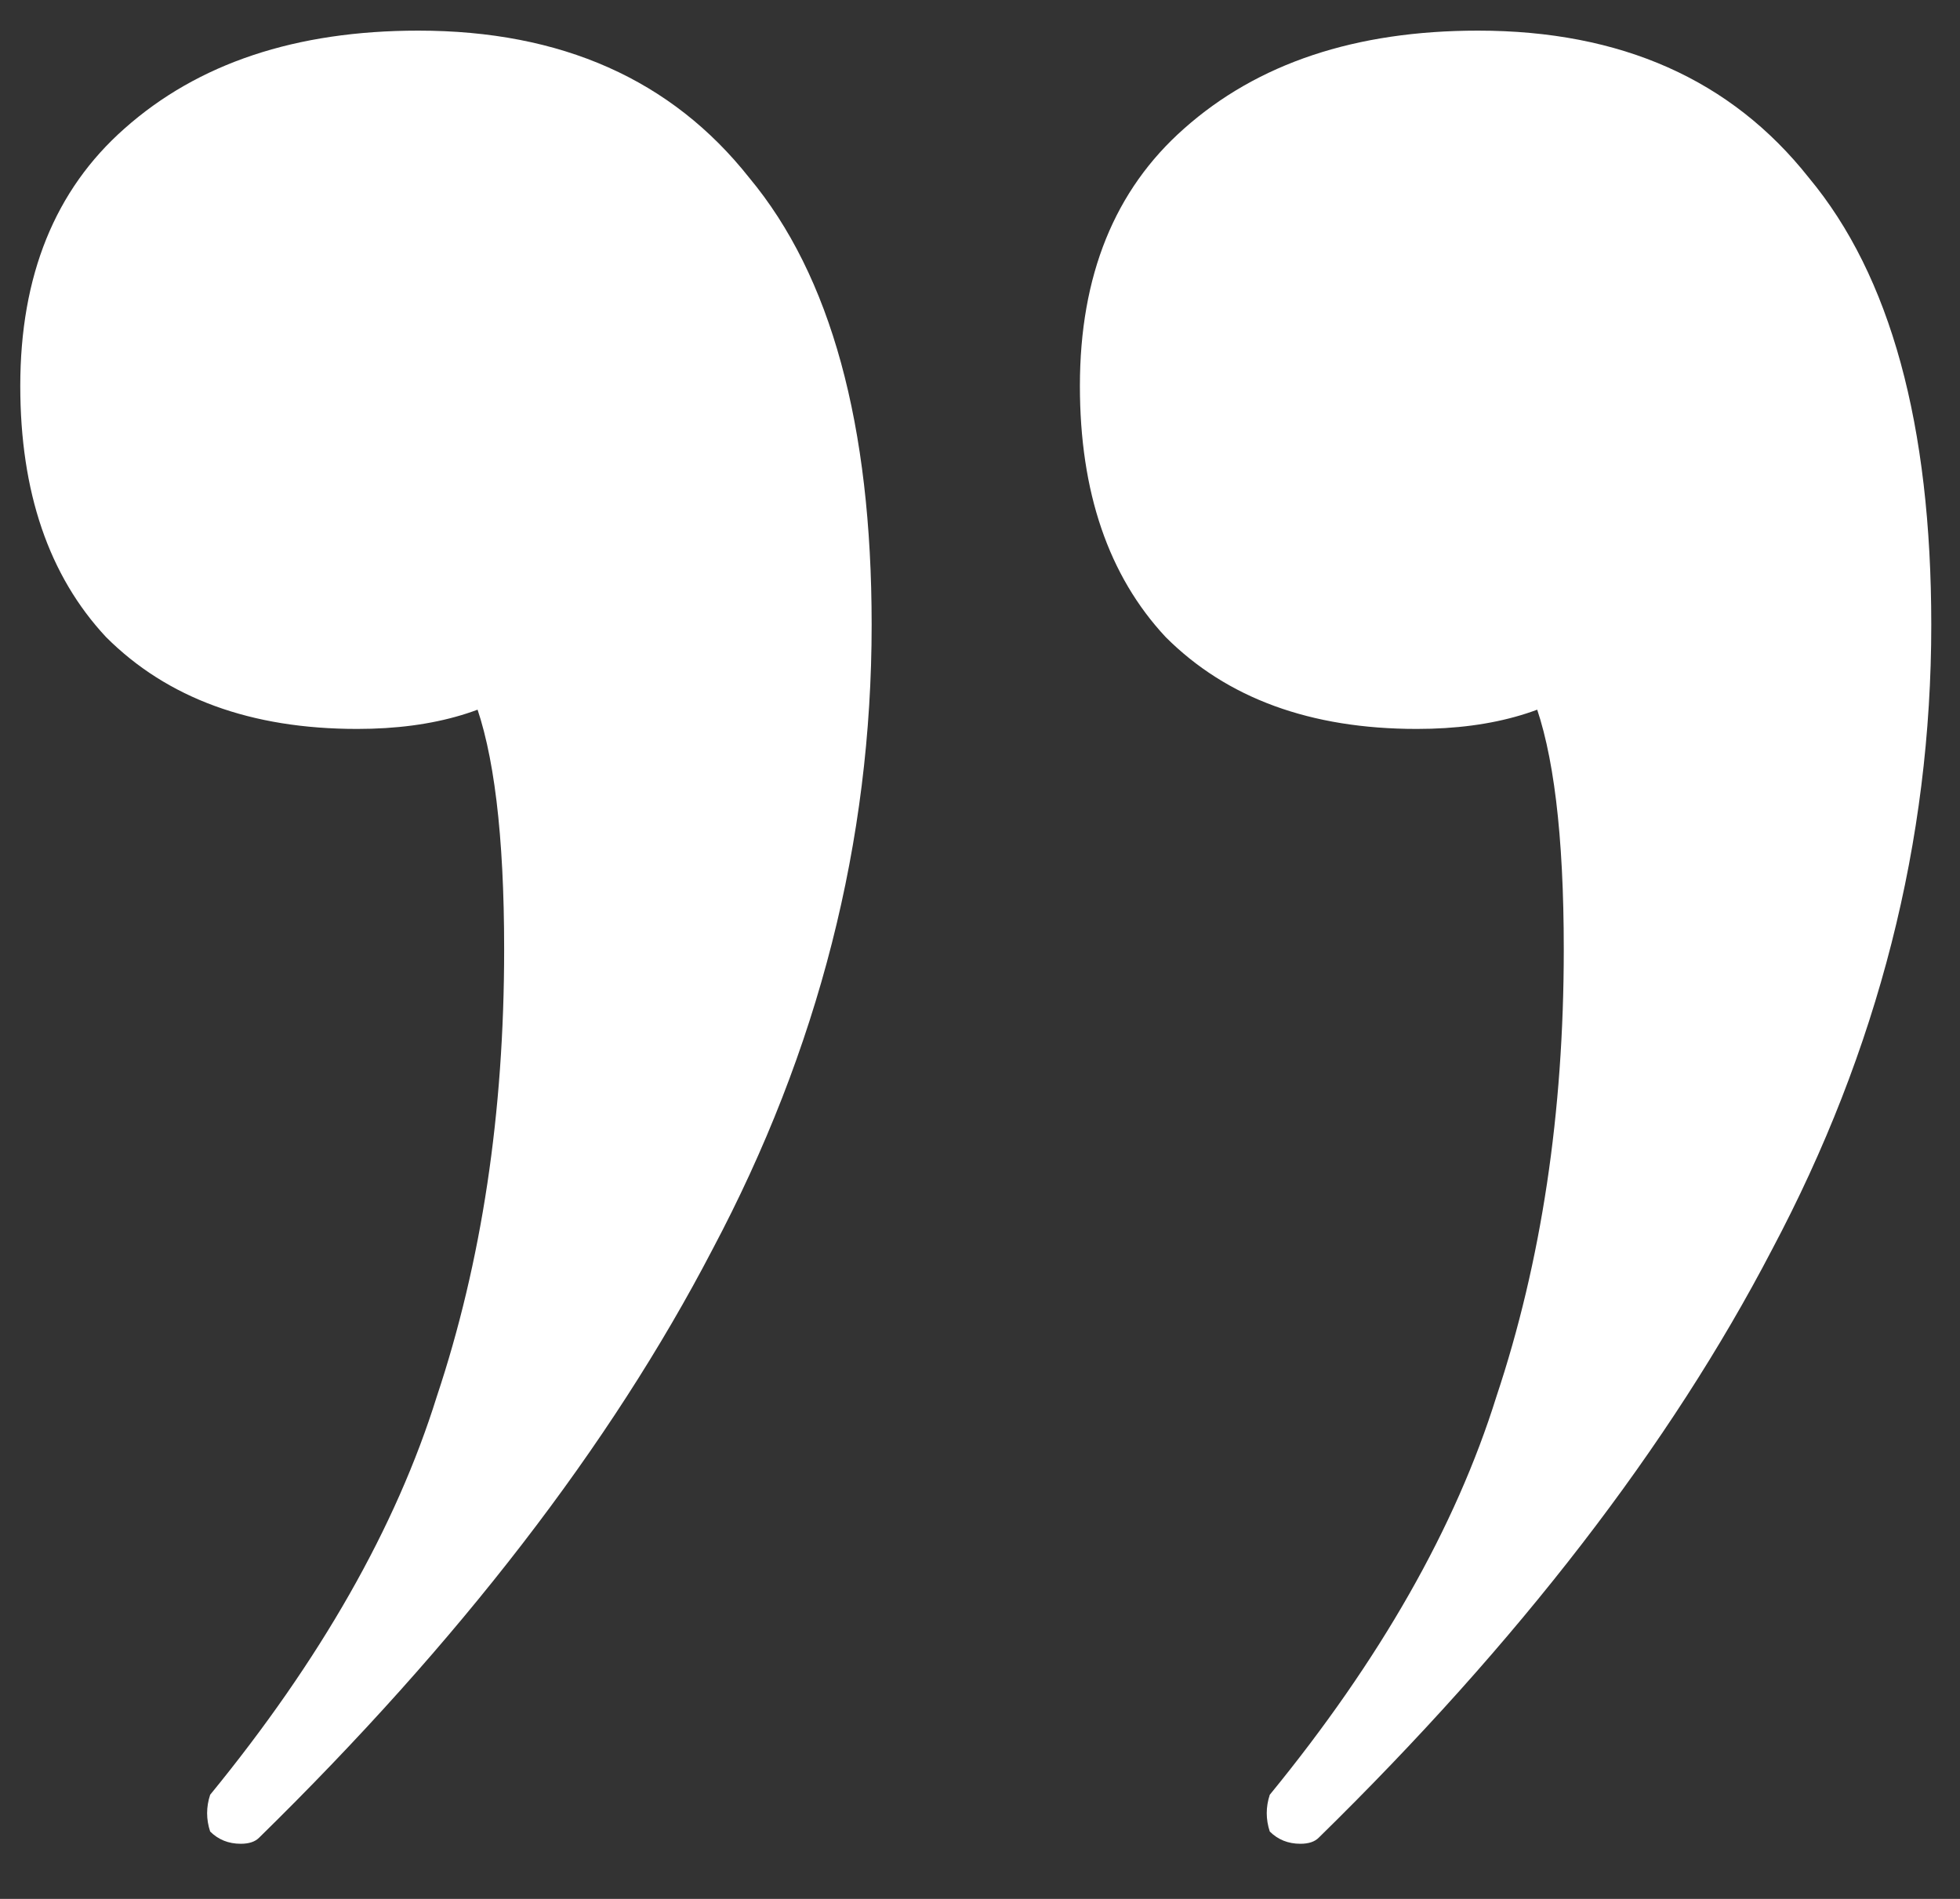 <svg width="32" height="31" viewBox="0 0 32 31" fill="none" xmlns="http://www.w3.org/2000/svg">
<rect x="0" y="0" width="32" height="31" fill="#333333" stroke="none"/>
<path d="M24.131 0.5C26.465 0.5 28.265 1.3 29.531 2.9C30.865 4.5 31.531 6.933 31.531 10.2C31.531 13.733 30.665 17.133 28.931 20.4C27.265 23.6 24.798 26.8 21.531 30C21.465 30.067 21.365 30.1 21.231 30.1C21.031 30.1 20.865 30.033 20.731 29.9C20.665 29.7 20.665 29.5 20.731 29.3C22.531 27.1 23.765 24.933 24.431 22.8C25.165 20.6 25.531 18.167 25.531 15.5C25.531 13.633 25.365 12.267 25.031 11.4C24.698 10.467 24.165 9.7 23.431 9.1L27.131 8.4C27.198 9.533 26.865 10.4 26.131 11C25.398 11.6 24.398 11.9 23.131 11.9C21.398 11.9 20.031 11.4 19.031 10.4C18.098 9.4 17.631 8.033 17.631 6.3C17.631 4.5 18.198 3.1 19.331 2.1C20.531 1.033 22.131 0.5 24.131 0.5ZM6.831 0.5C9.165 0.5 10.965 1.3 12.231 2.9C13.565 4.5 14.231 6.933 14.231 10.2C14.231 13.733 13.365 17.133 11.631 20.4C9.965 23.6 7.498 26.8 4.231 30C4.165 30.067 4.065 30.1 3.931 30.1C3.731 30.1 3.565 30.033 3.431 29.9C3.365 29.7 3.365 29.5 3.431 29.3C5.231 27.1 6.465 24.933 7.131 22.8C7.865 20.6 8.231 18.167 8.231 15.5C8.231 13.633 8.065 12.267 7.731 11.4C7.398 10.467 6.865 9.7 6.131 9.1L9.831 8.4C9.898 9.533 9.565 10.4 8.831 11C8.098 11.6 7.098 11.9 5.831 11.9C4.098 11.9 2.731 11.4 1.731 10.4C0.798 9.4 0.331 8.033 0.331 6.3C0.331 4.5 0.898 3.1 2.031 2.1C3.231 1.033 4.831 0.5 6.831 0.5Z" fill="white"/>
</svg>
